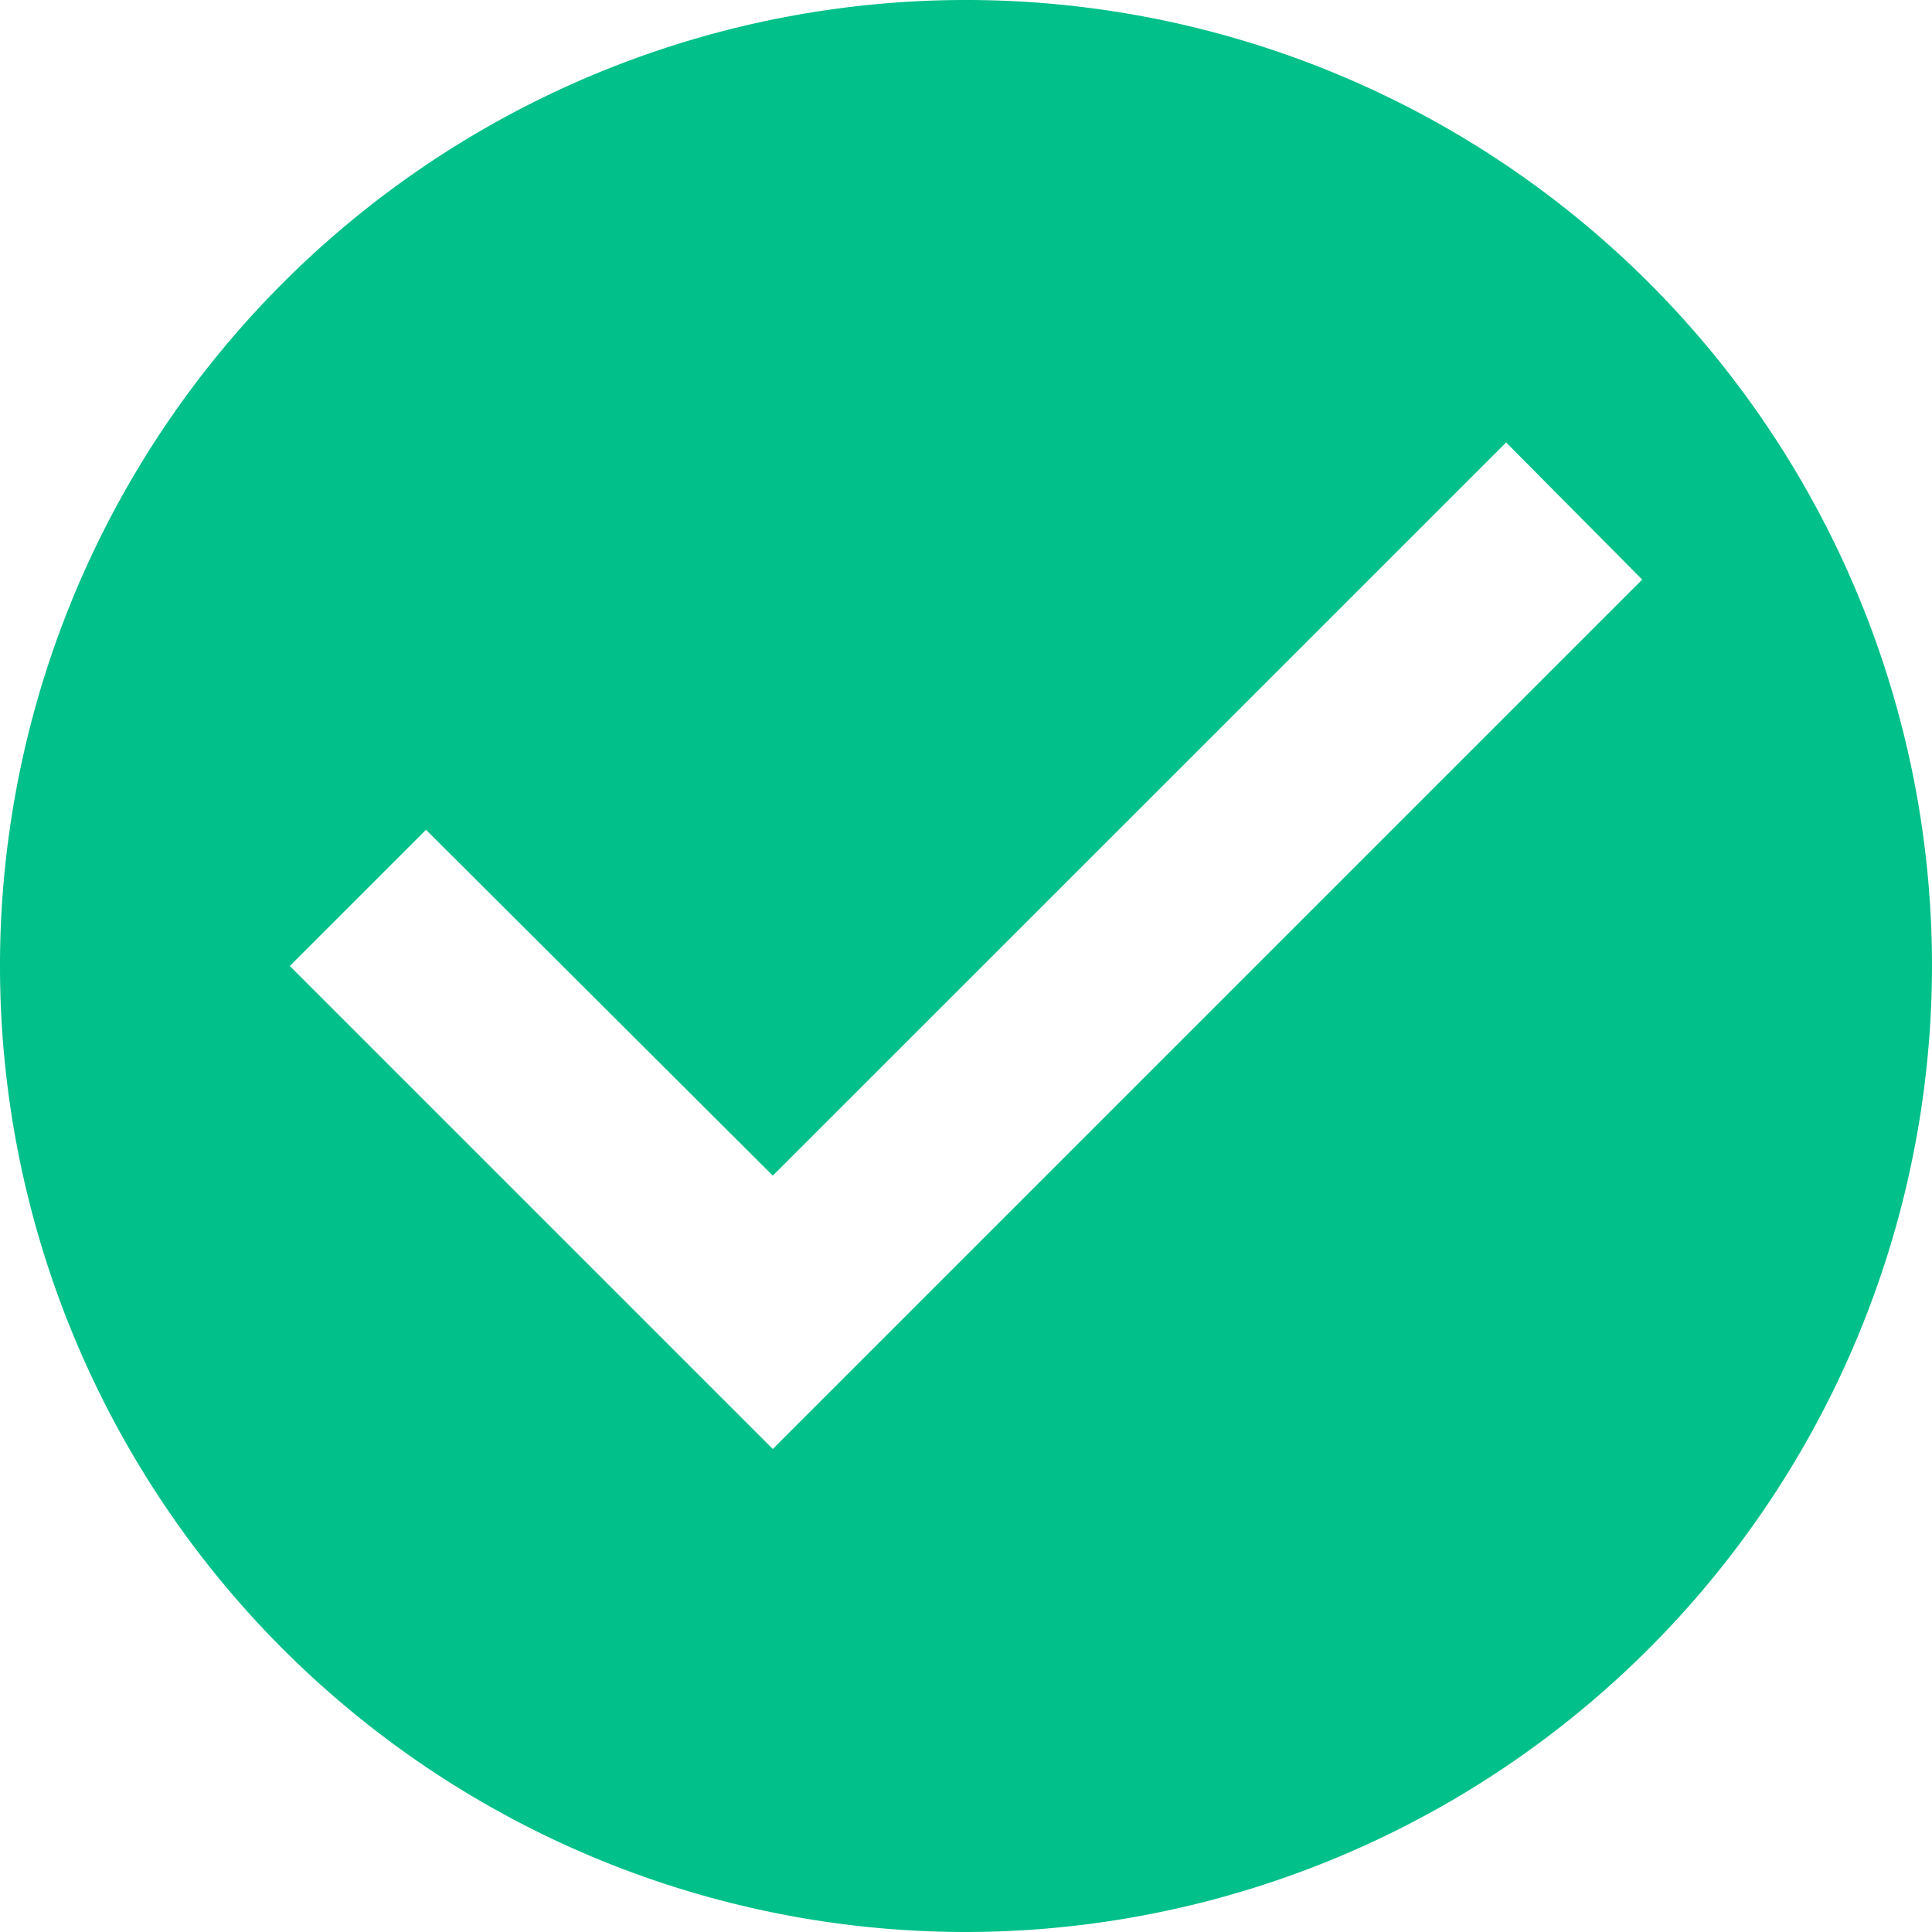 <svg xmlns="http://www.w3.org/2000/svg" width="14" height="14" viewBox="0 0 14 14"><path d="M7,14a7,7,0,1,1,7-7A7.008,7.008,0,0,1,7,14ZM3.087,6.013h0L2.1,7l3.5,3.5,6.3-6.3-.986-.994L5.6,8.519,3.087,6.013Z" transform="translate(0 0)" fill="#01c089"/></svg>